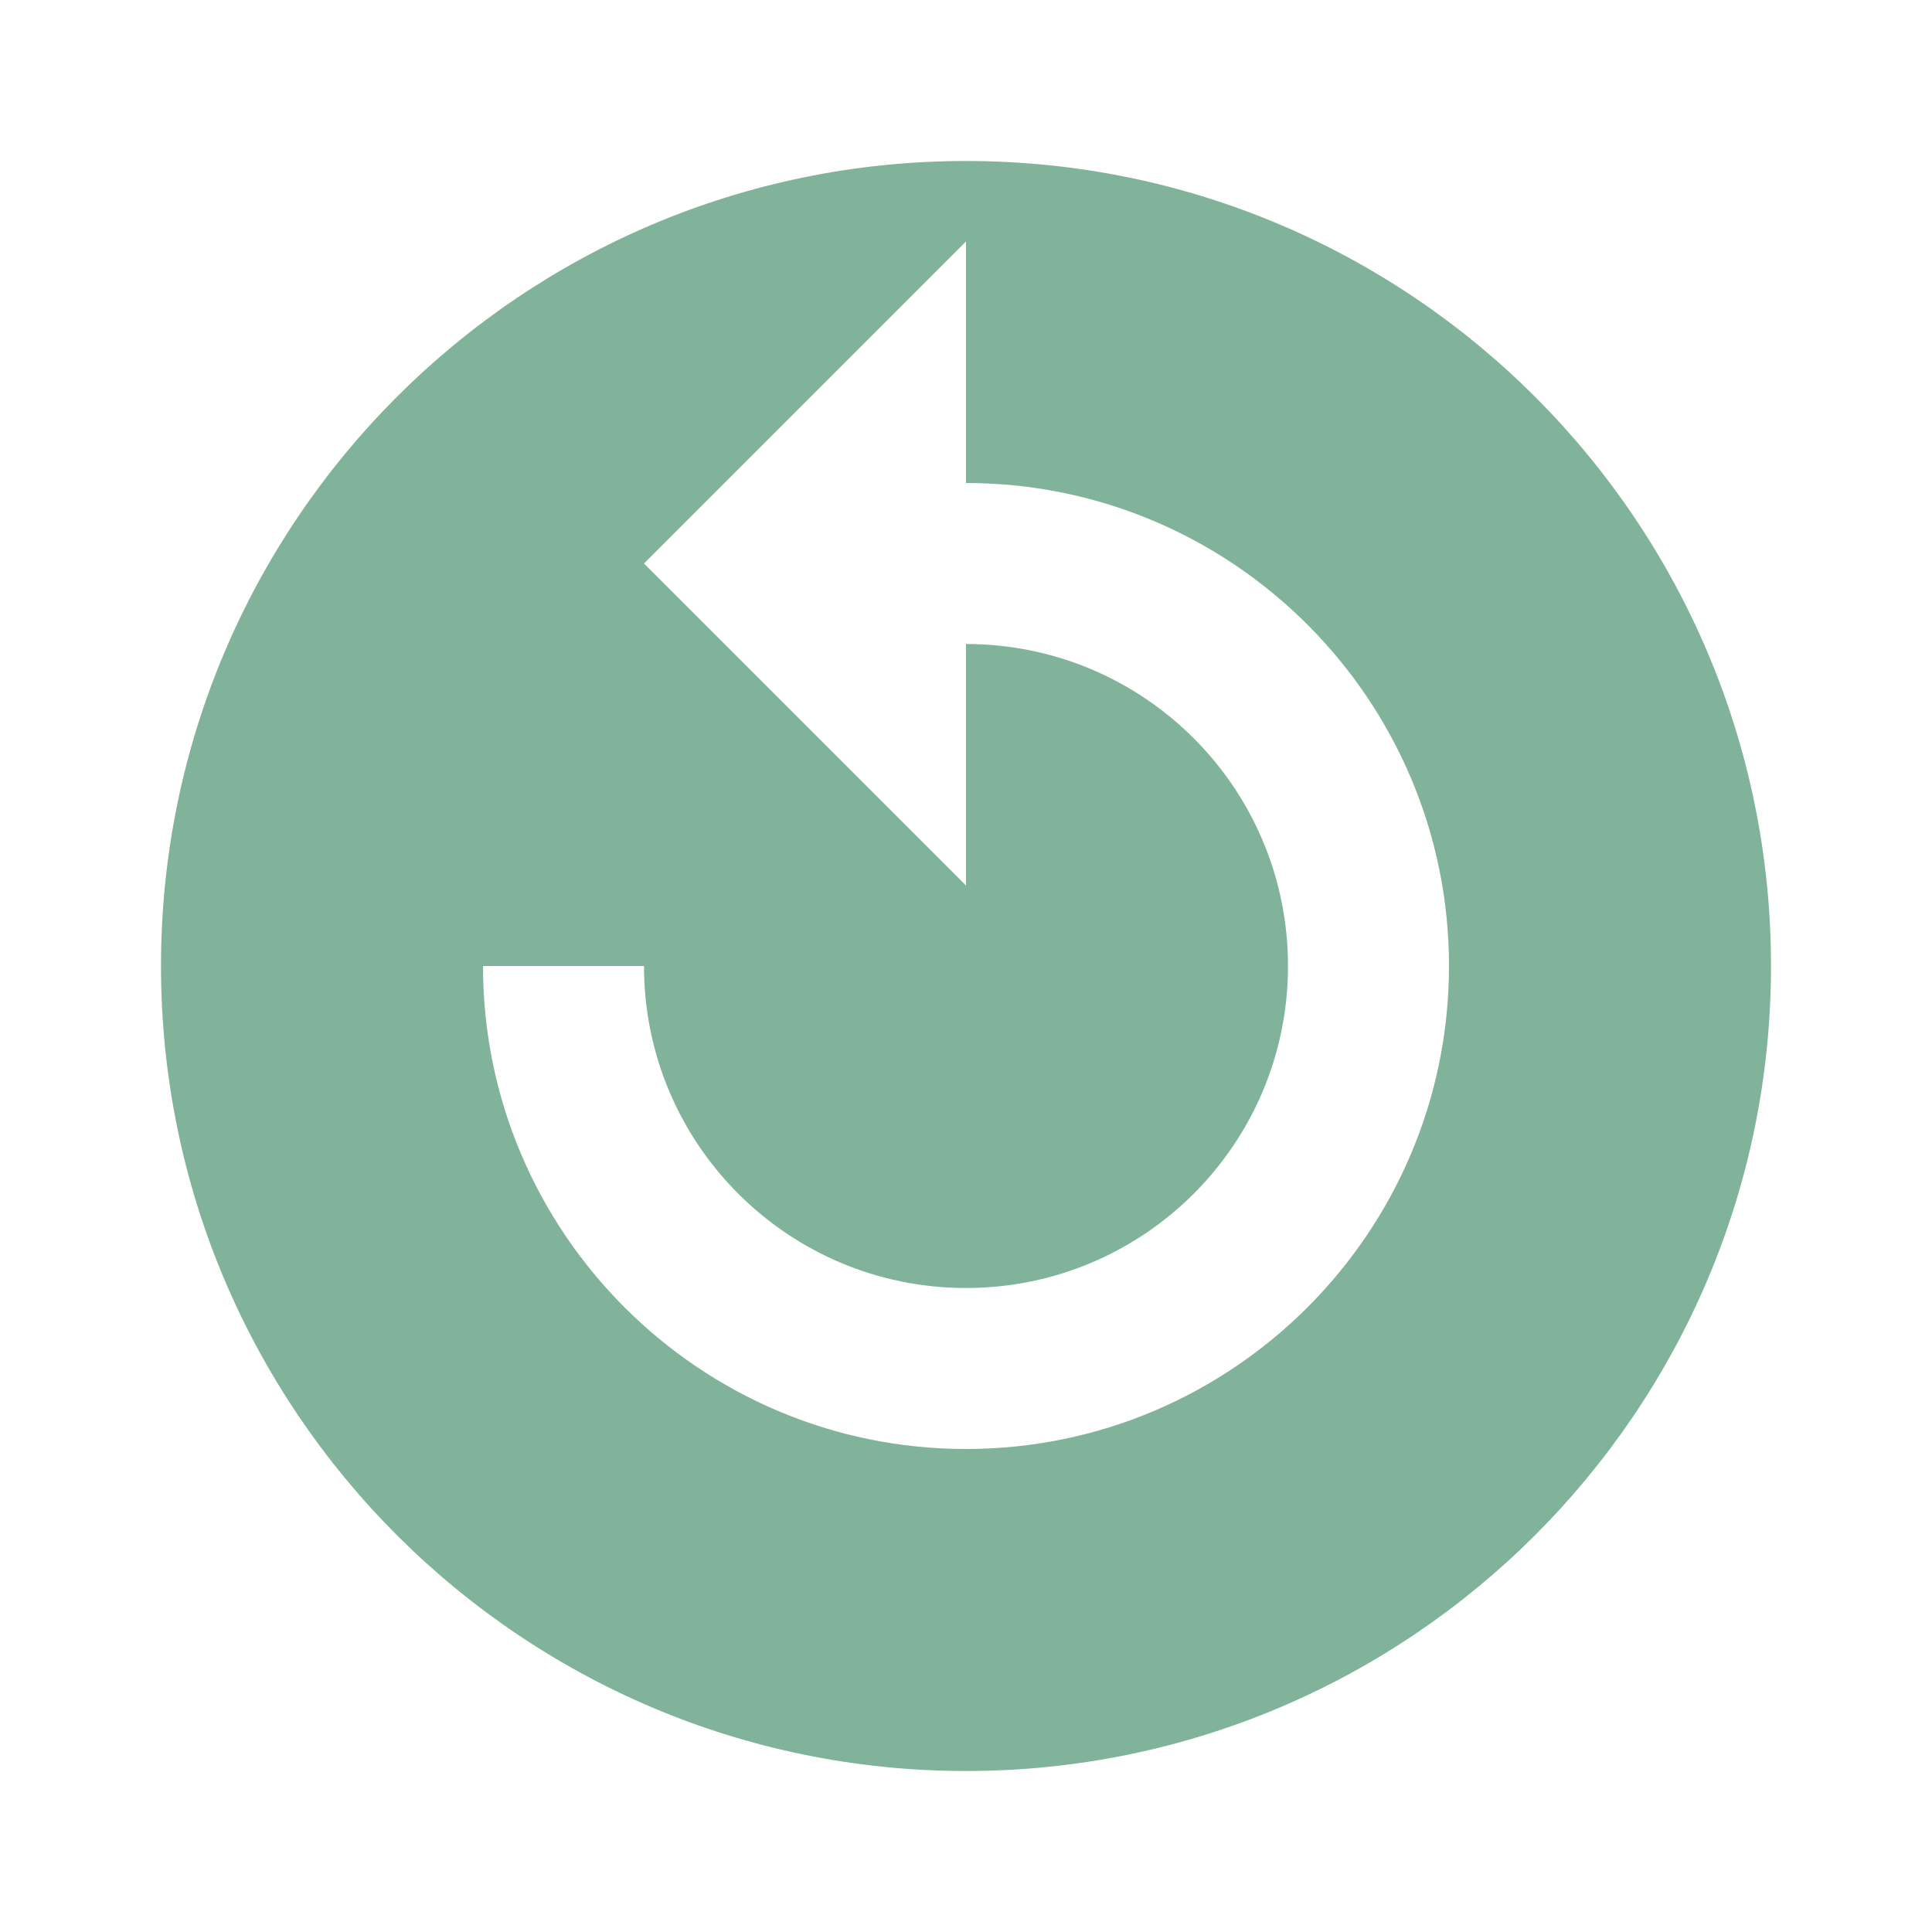 <svg width="57" height="57" viewBox="0 0 57 57" fill="none" xmlns="http://www.w3.org/2000/svg">
<g clip-path="url(#clip0_1007_17896)">
<path fill-rule="evenodd" clip-rule="evenodd" d="M28.5 4.75C15.39 4.75 4.75 15.39 4.75 28.5C4.75 41.61 15.39 52.25 28.5 52.25C41.61 52.25 52.25 41.61 52.25 28.5C52.25 15.39 41.61 4.75 28.5 4.75ZM42.75 28.5C42.75 36.361 36.361 42.75 28.5 42.75C20.639 42.75 14.25 36.361 14.25 28.5H19C19 33.749 23.251 38 28.5 38C33.749 38 38 33.749 38 28.5C38 23.251 33.749 19 28.5 19V26.125L19 16.625L28.5 7.125V14.25C36.361 14.25 42.75 20.639 42.75 28.5Z" fill="#81B29A"/>
</g>
<defs>
<clipPath id="clip0_1007_17896">
<rect width="57" height="57" fill="white"/>
</clipPath>
</defs>
</svg>
